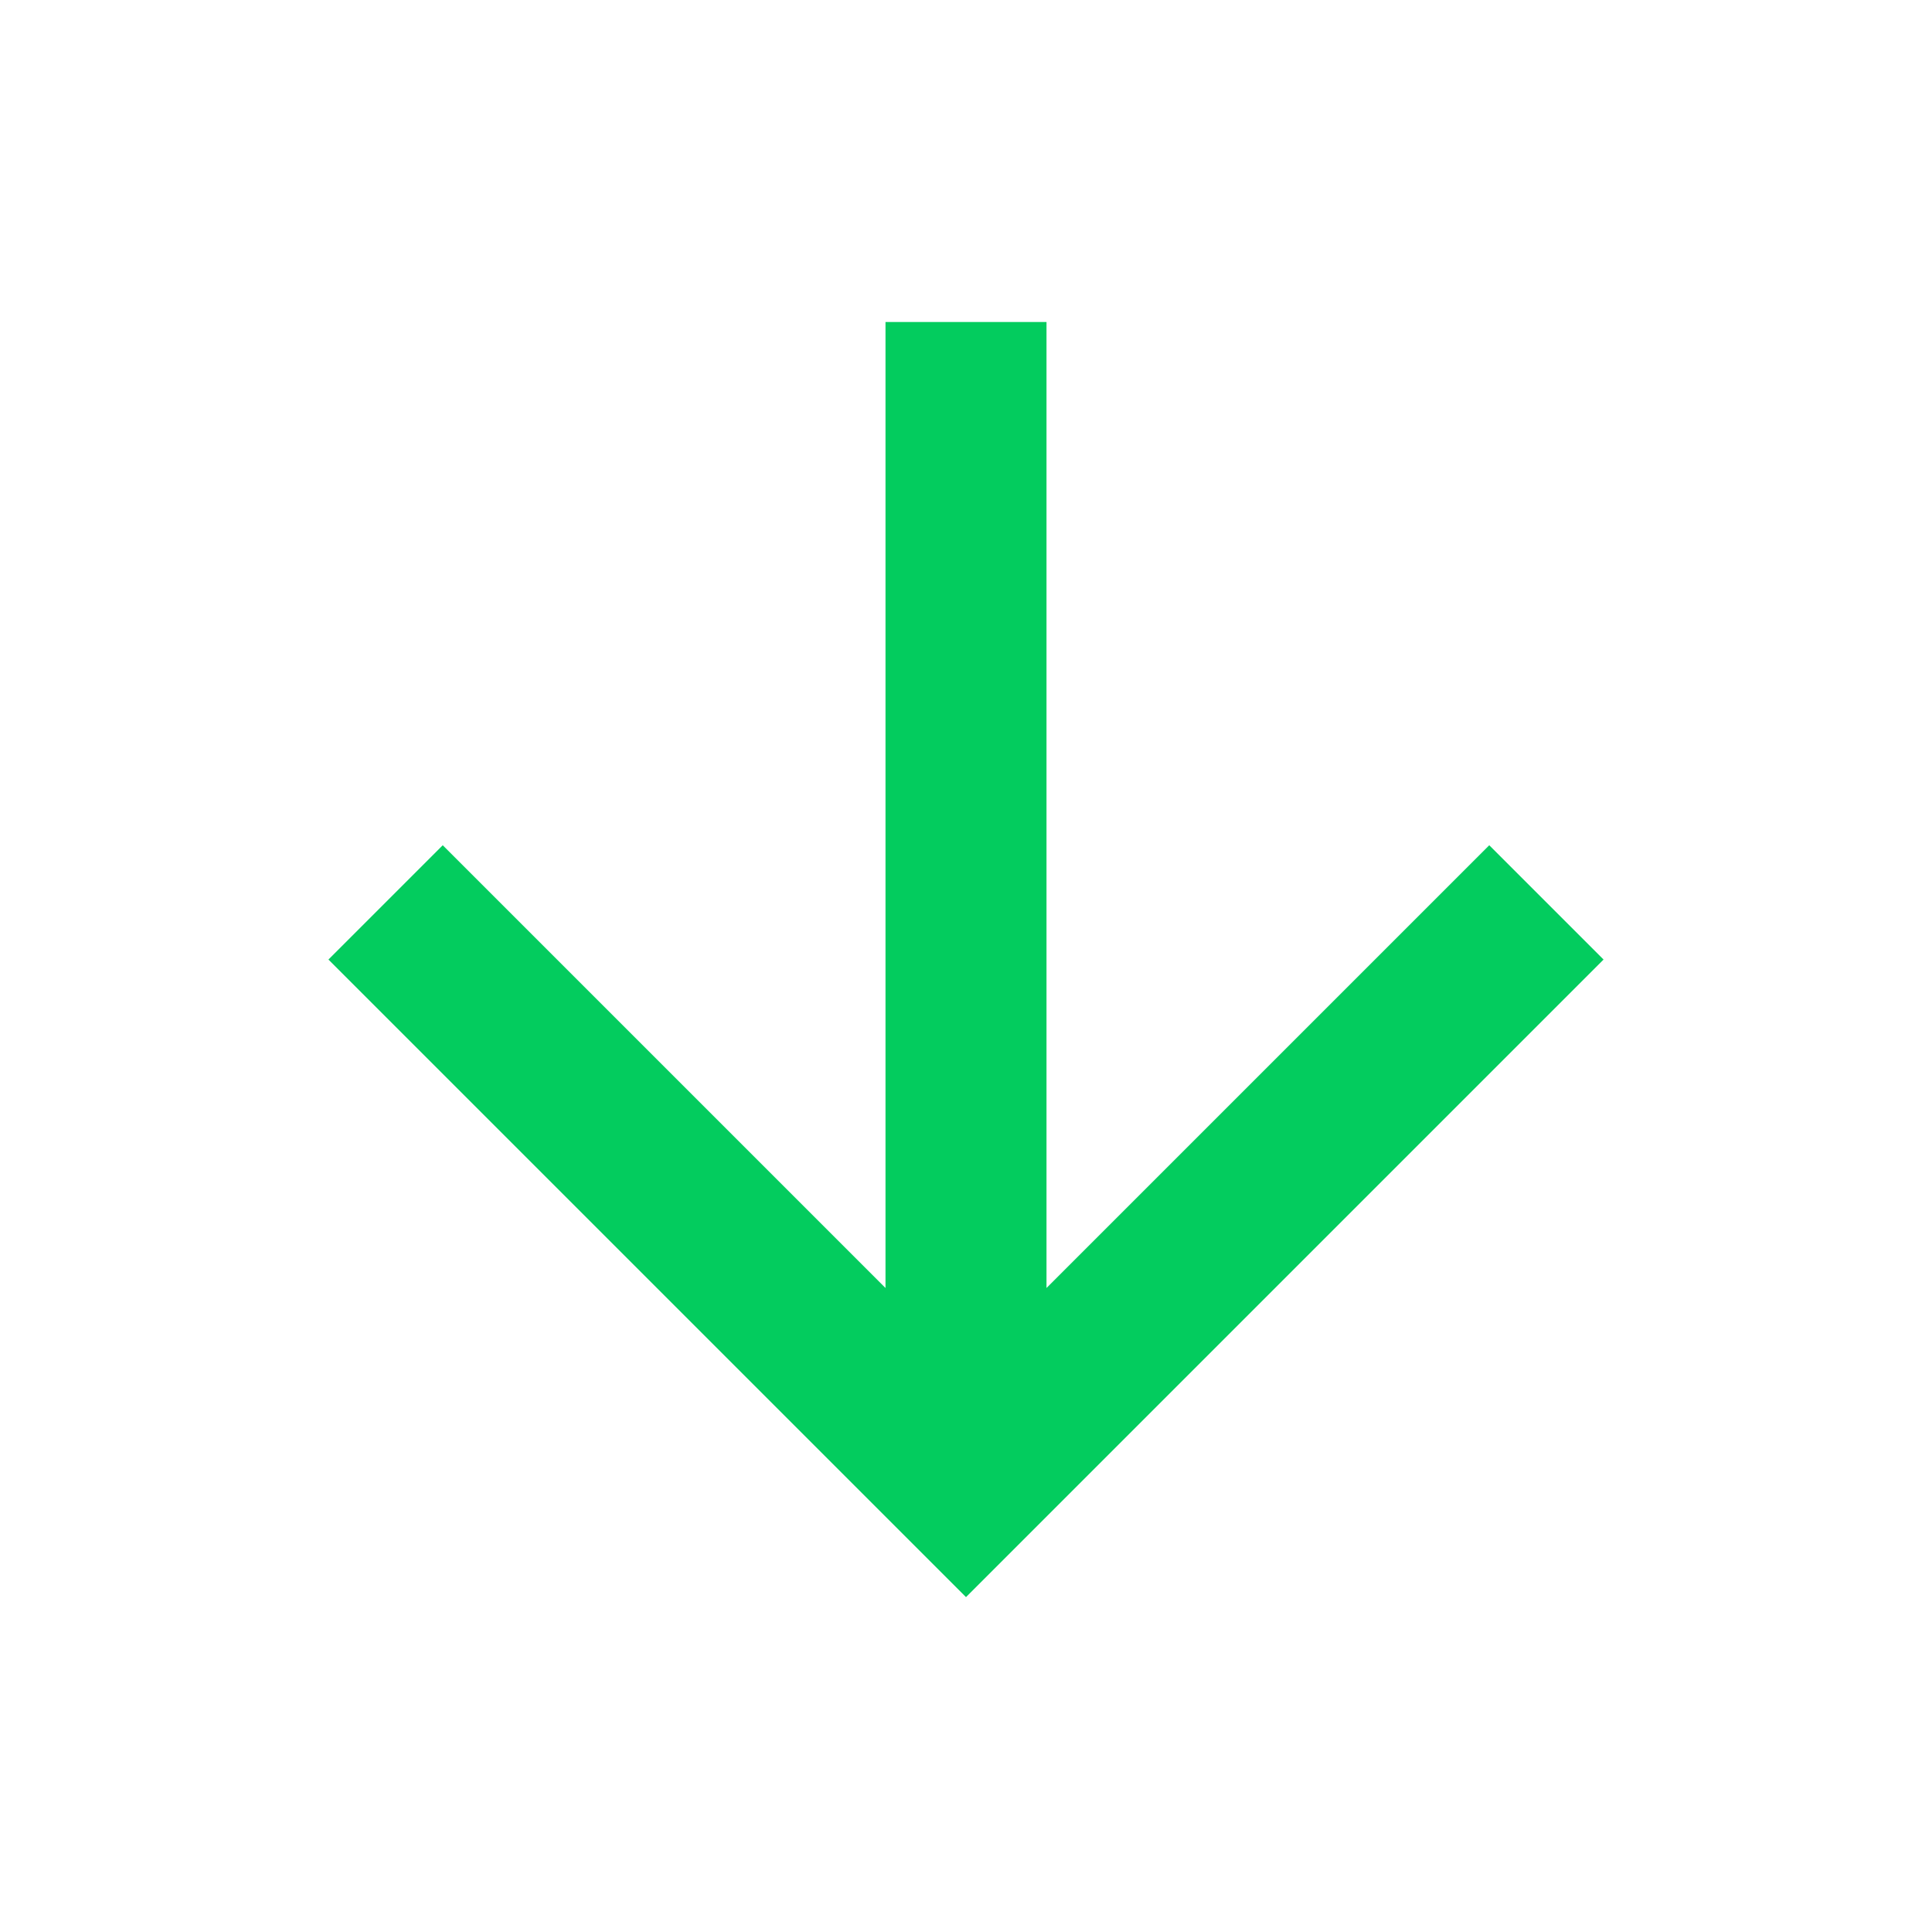 <svg width="24" height="24" viewBox="0 0 24 24" fill="none" xmlns="http://www.w3.org/2000/svg">
<path d="M11 4H13V16L18.5 10.5L19.92 11.92L12 19.84L4.08 11.92L5.5 10.5L11 16V4Z" fill="#03CC5E"/>
</svg>
